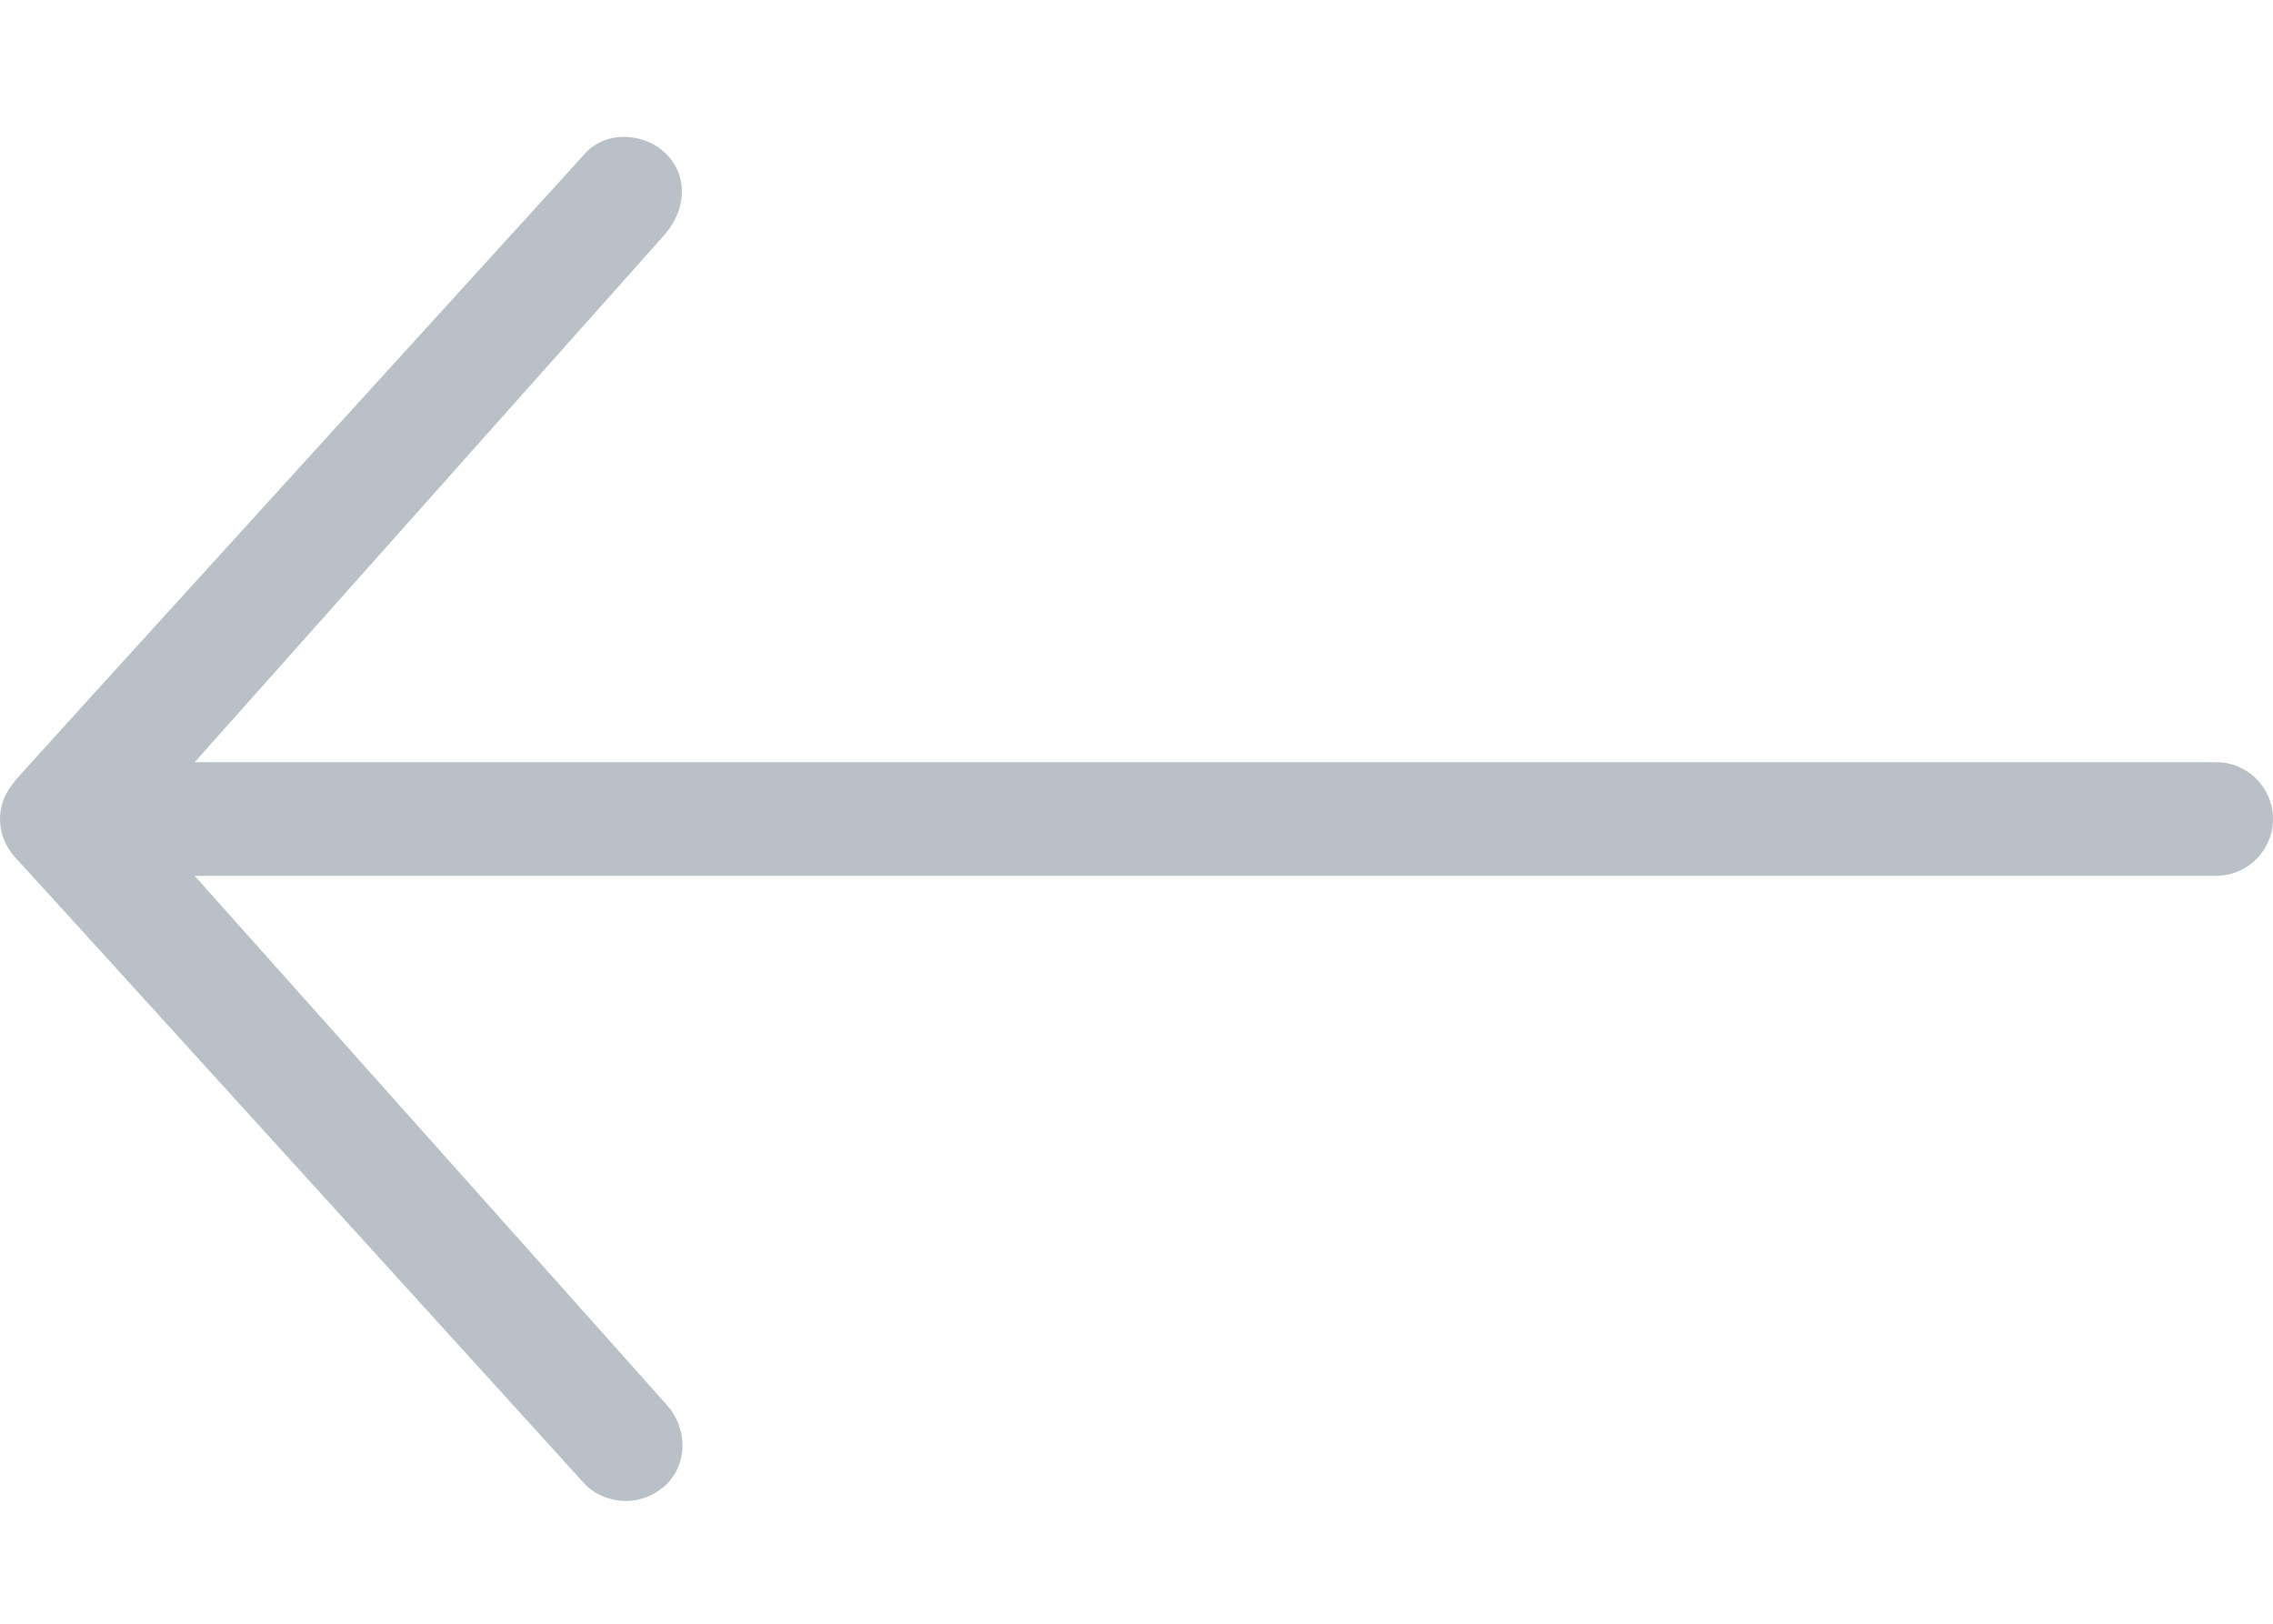 <?xml version="1.0" encoding="UTF-8"?>
<svg width="14px" height="10px" viewBox="0 0 14 10" version="1.1" xmlns="http://www.w3.org/2000/svg" xmlns:xlink="http://www.w3.org/1999/xlink">
    <!-- Generator: sketchtool 52.5 (67469) - http://www.bohemiancoding.com/sketch -->
    <title>3E35CE81-C4BE-42F6-8A23-5969CB4C9894</title>
    <desc>Created with sketchtool.</desc>
    <g id="Comments" stroke="none" stroke-width="1" fill="none" fill-rule="evenodd">
        <g transform="translate(-148, -373)" fill="#B9C0C8" fill-rule="nonzero" id="Stacked-Group-2">
            <g transform="translate(100, 240)">
                <g id="Stacked-Group-2-Copy-4">
                    <g id="Group-7" transform="translate(0, 117)">
                        <path d="M52.104,25.143 C52.239,25.008 52.235,24.793 52.104,24.649 L49.199,21.394 L61.65,21.394 C61.843,21.394 62,21.236 62,21.044 C62,20.851 61.843,20.694 61.65,20.694 L49.199,20.694 L52.099,17.439 C52.226,17.29 52.239,17.084 52.104,16.949 C51.968,16.813 51.732,16.804 51.605,16.944 C51.605,16.944 48.14,20.751 48.105,20.794 C48.07,20.838 48,20.917 48,21.044 C48,21.171 48.07,21.258 48.105,21.293 C48.14,21.328 51.605,25.143 51.605,25.143 C51.671,25.209 51.763,25.244 51.854,25.244 C51.946,25.244 52.034,25.209 52.104,25.143 Z" id="Icon-/-General-/-Arrow---Left---N20"></path>
                    </g>
                </g>
            </g>
        </g>
    </g>
</svg>